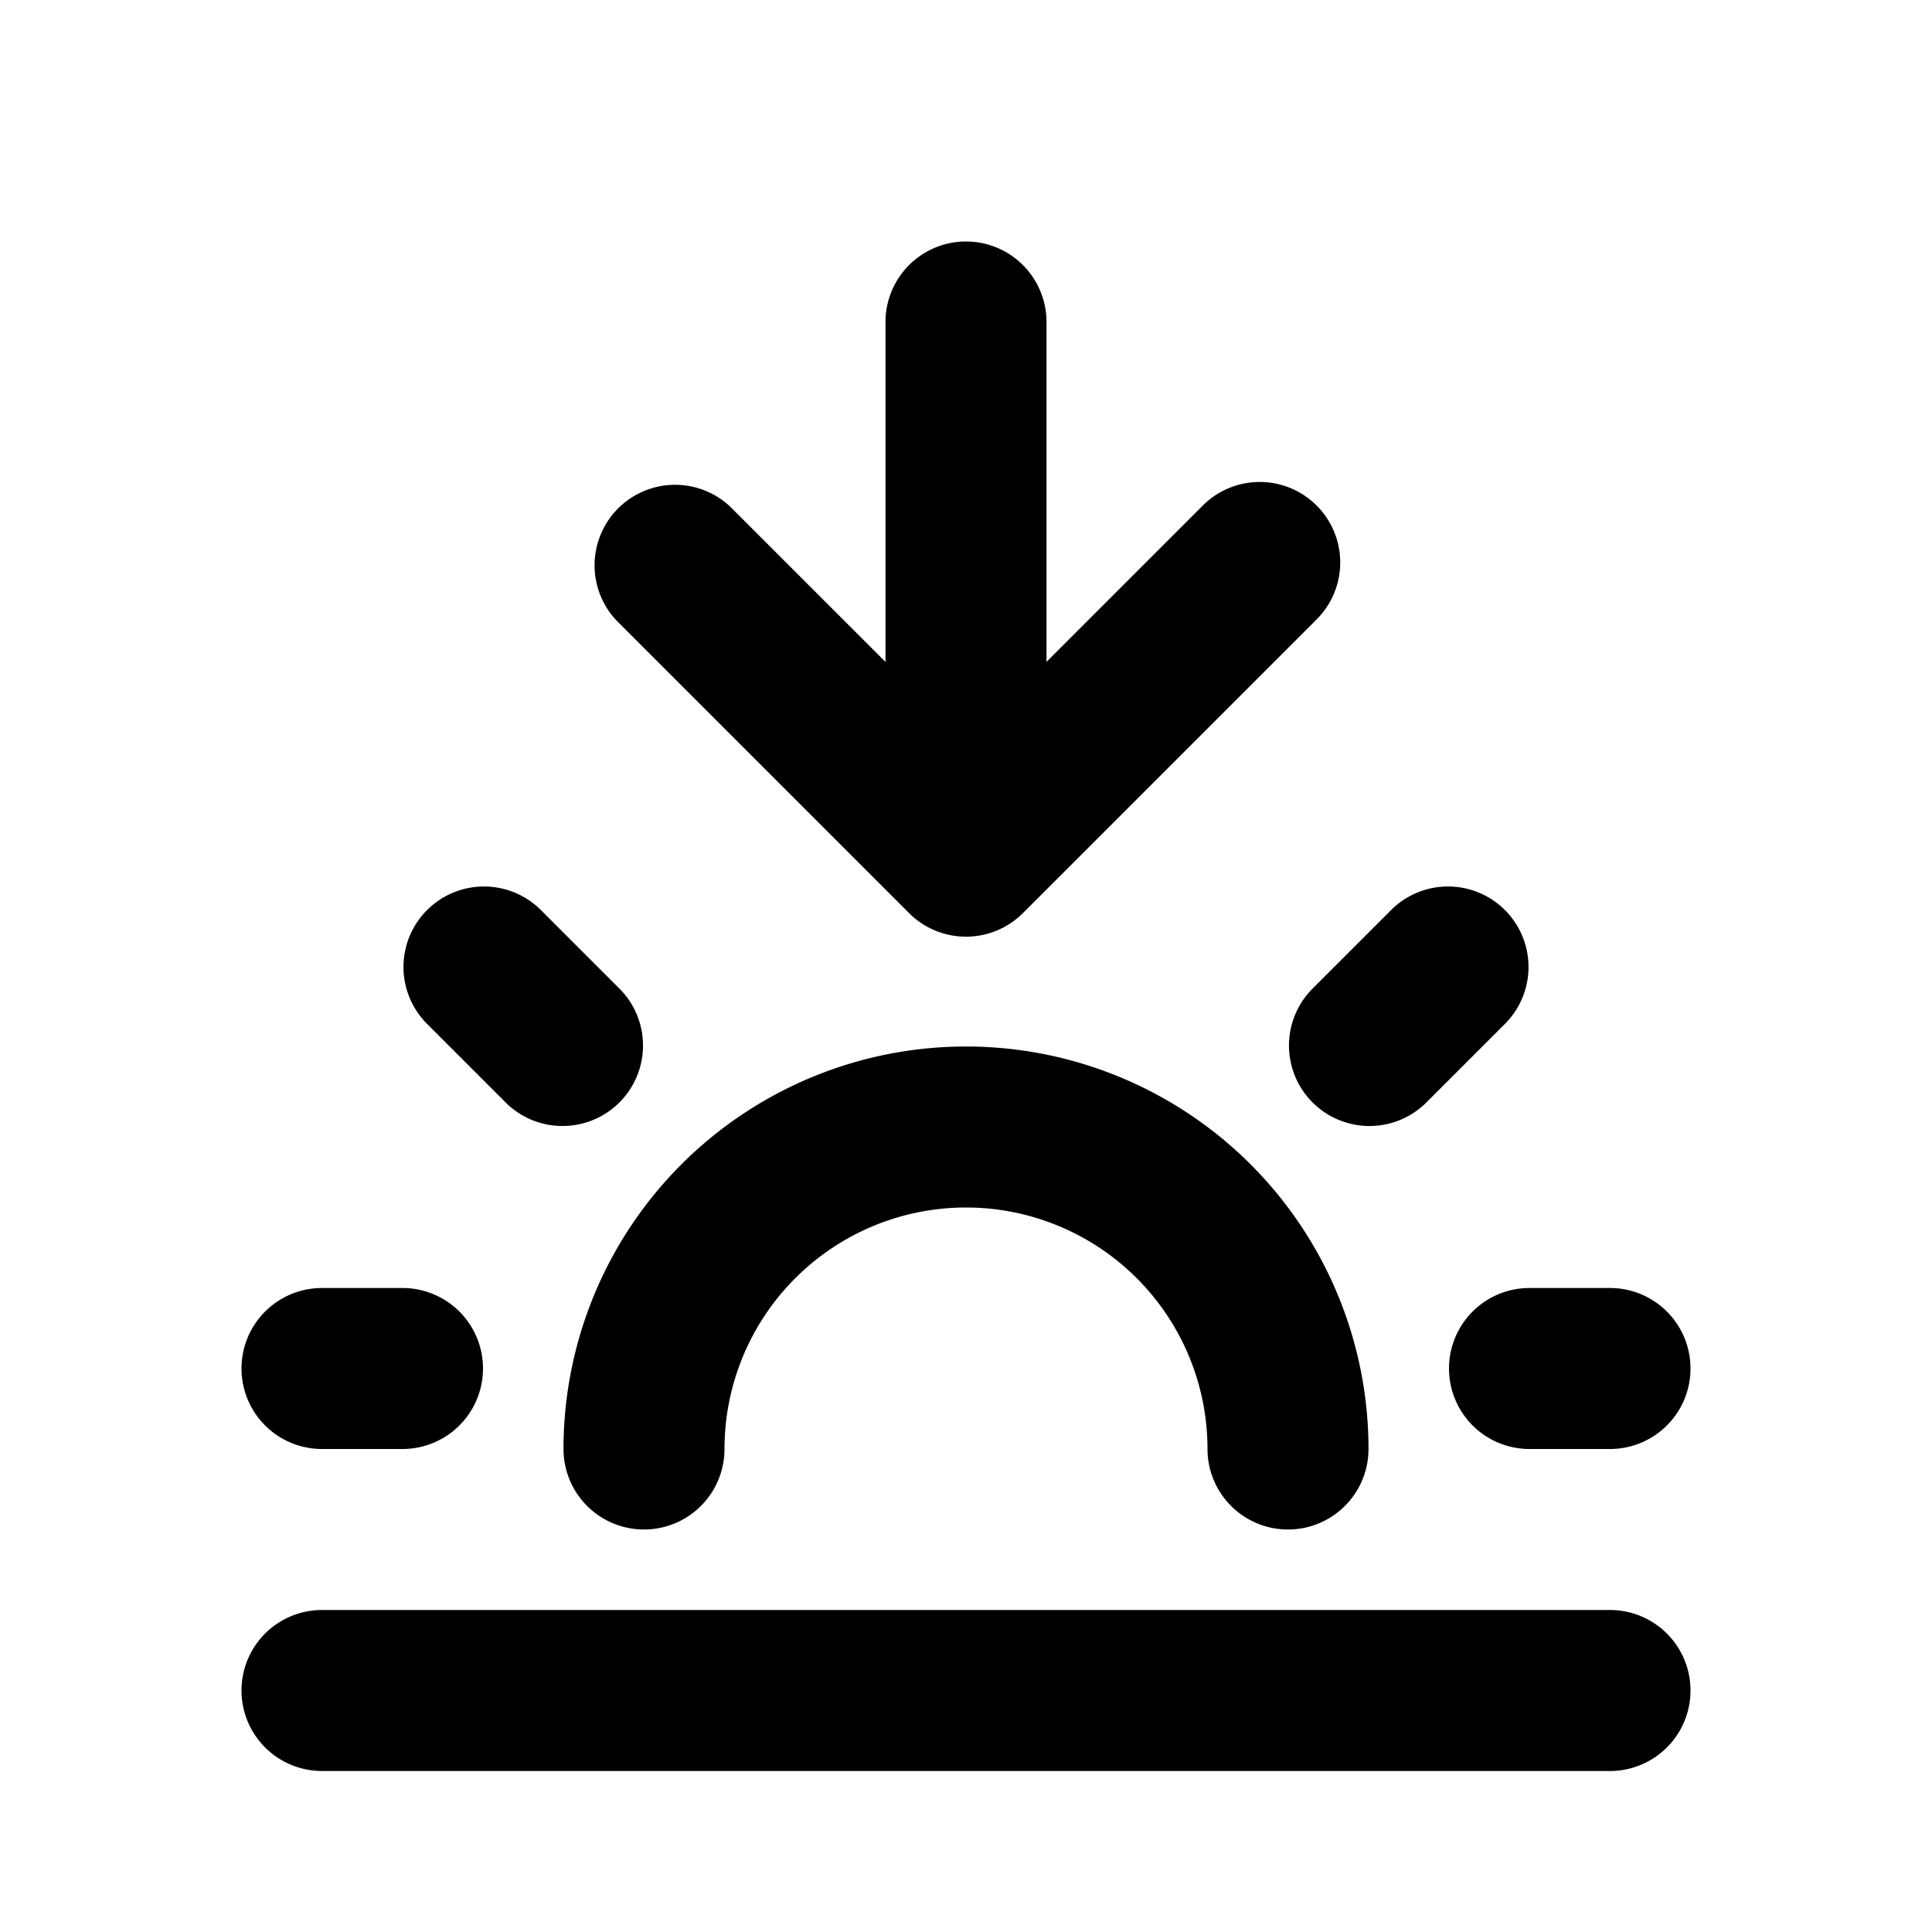 <svg viewBox="0 0 24 24" xmlns="http://www.w3.org/2000/svg" focusable="false">
  <g fill="none" fill-rule="evenodd">
    <path d="M0 0h24v24H0z"/>
    <path d="M13 8.222l1.93-1.93a1 1 0 111.413 1.415l-3.636 3.636a1 1 0 01-1.414 0L7.657 7.707A1 1 0 019.07 6.293L11 8.223V4a1 1 0 012 0v4.222zM17 18a1 1 0 01-2 0 3 3 0 00-6 0 1 1 0 01-2 0 5 5 0 0110 0zM5.293 12.707a1 1 0 011.414-1.414l1 1a1 1 0 01-1.414 1.414l-1-1zM4 18a1 1 0 010-2h1a1 1 0 010 2H4zm15 0a1 1 0 010-2h1a1 1 0 010 2h-1zm-1.293-4.293a1 1 0 01-1.414-1.414l1-1a1 1 0 011.414 1.414l-1 1zM20 20a1 1 0 010 2H4a1 1 0 010-2h16z" fill="currentColor" fill-rule="nonzero"/>
  </g>
</svg>
